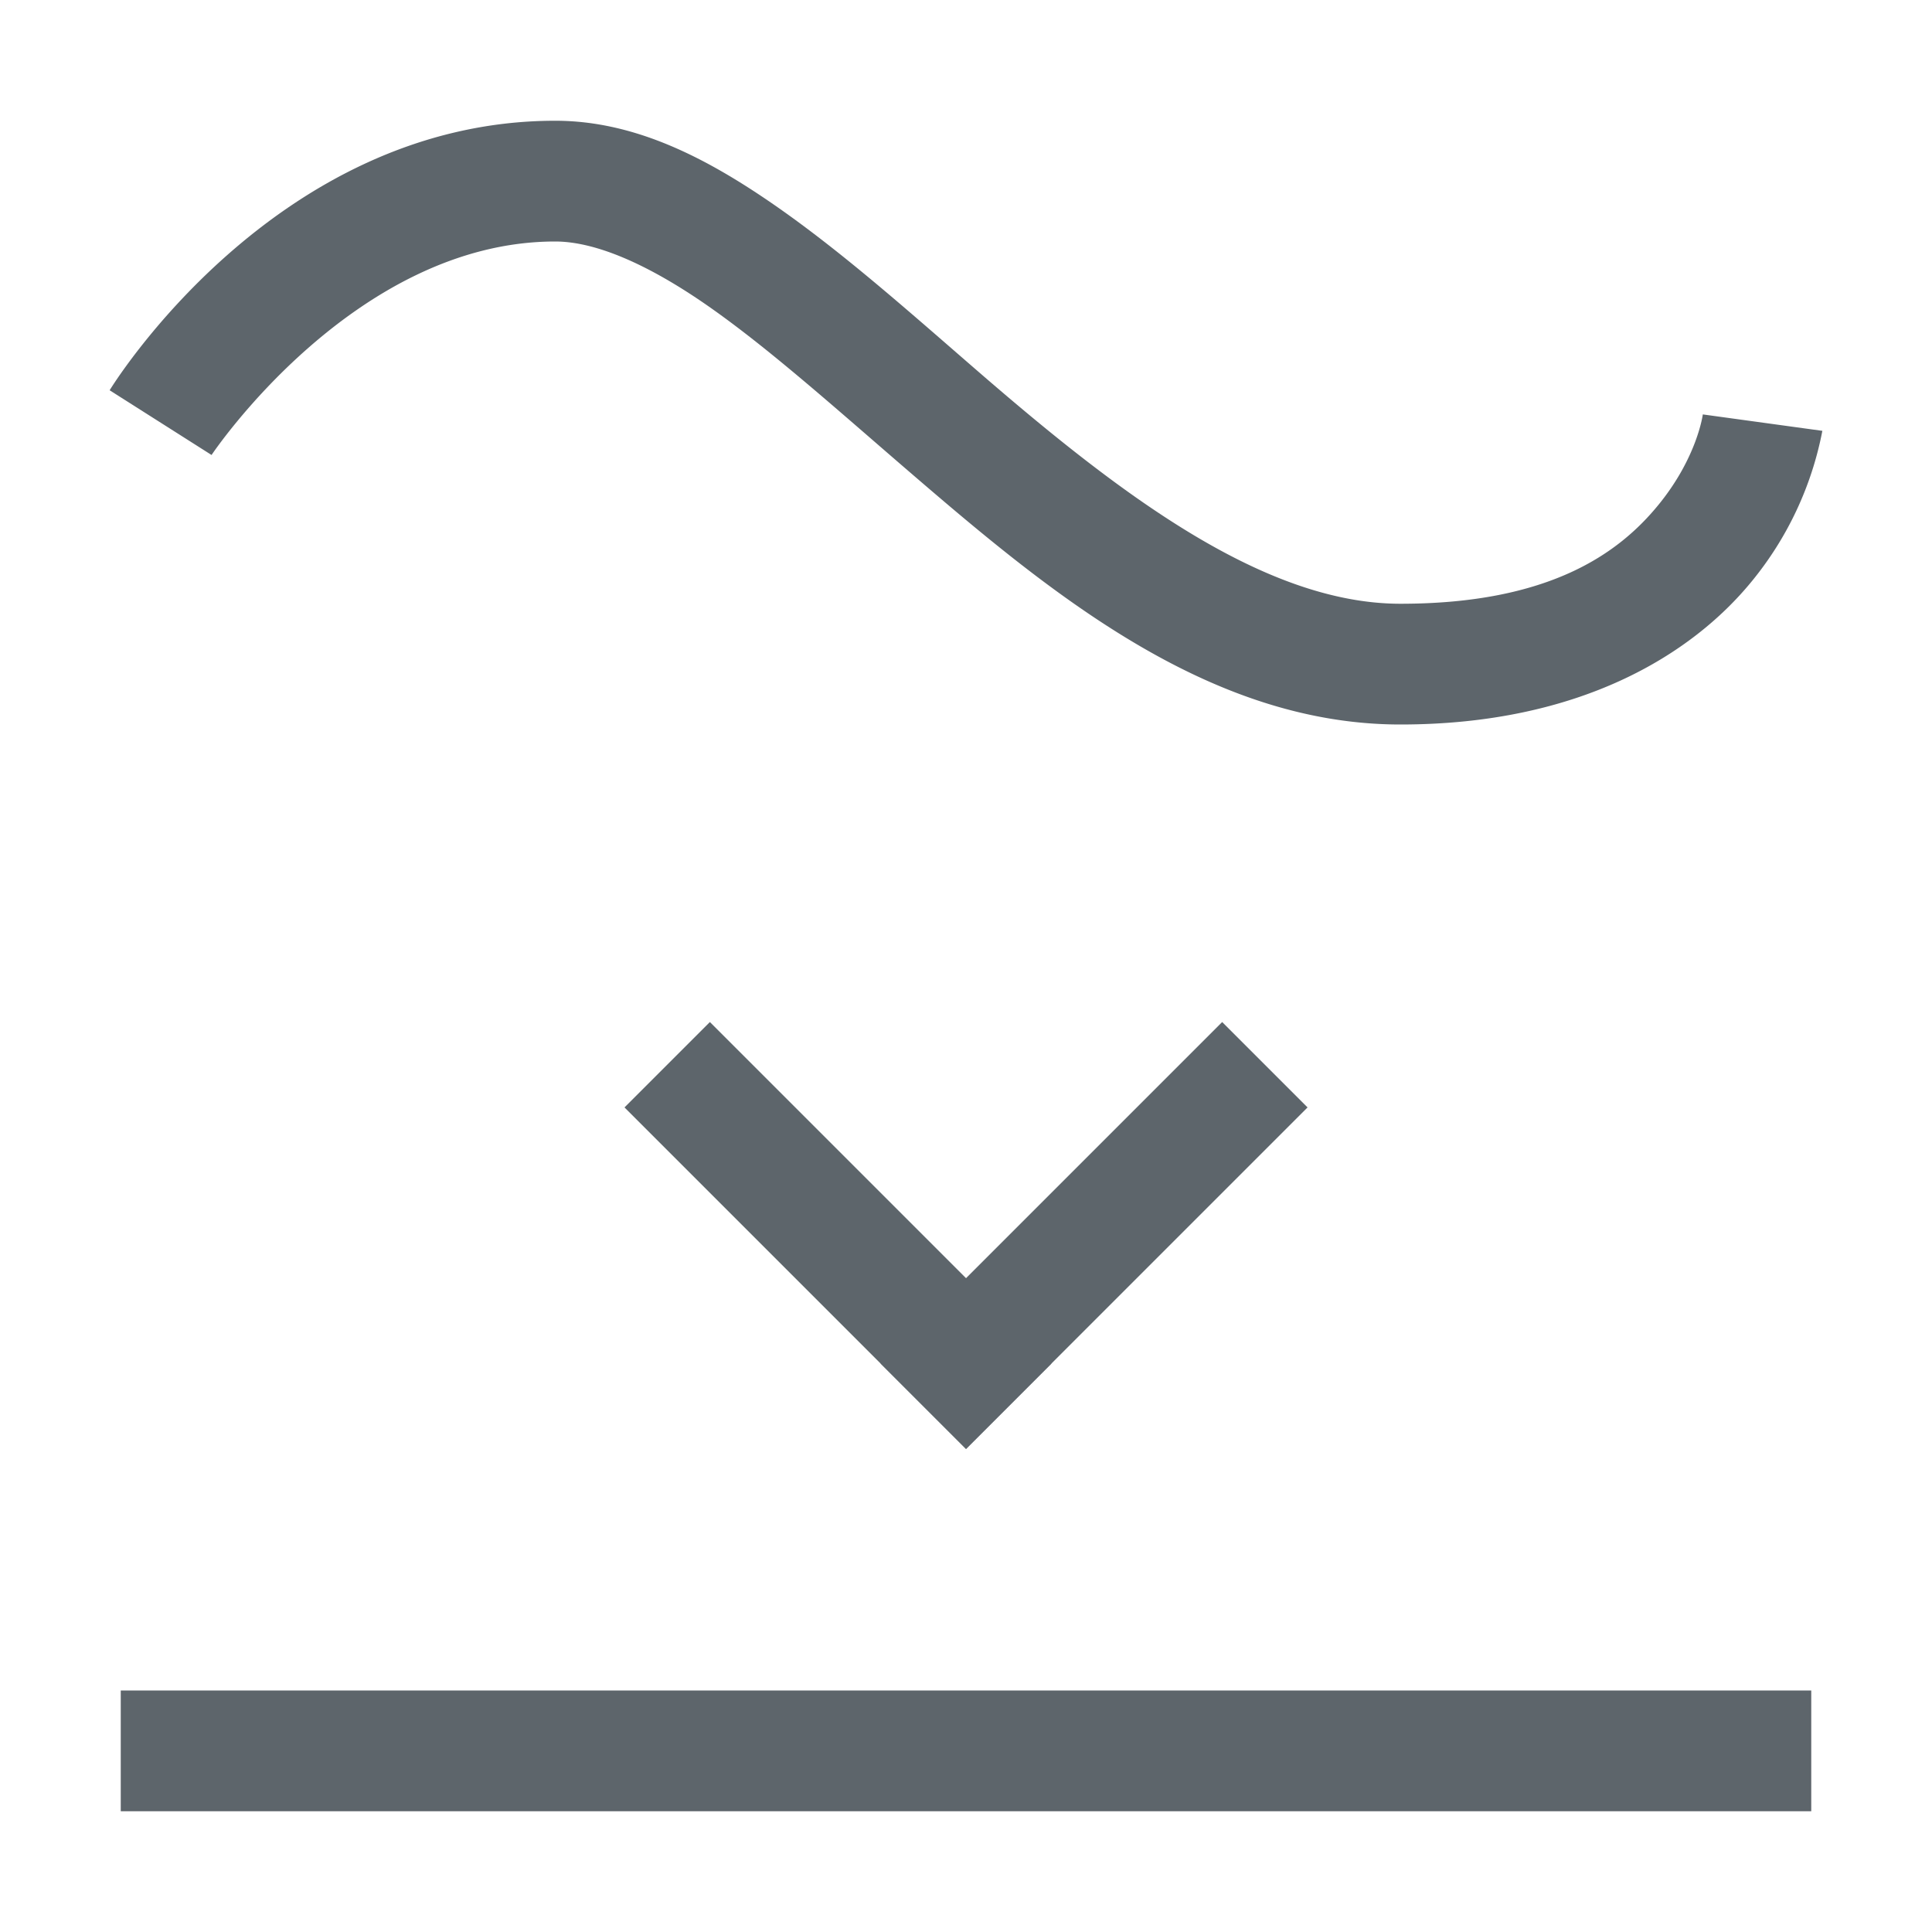 <svg xmlns="http://www.w3.org/2000/svg" width="16" height="16"><path d="M4.598 1C2.264 1 .908 3.232.908 3.232l.844.536S2.931 2 4.598 2c.333 0 .768.187 1.267.535.5.349 1.048.84 1.633 1.344C8.668 4.887 9.991 6 11.598 6c1.484 0 2.412-.578 2.908-1.184a2.798 2.798 0 0 0 .586-1.248l-.99-.136s-.046.357-.37.752c-.323.394-.894.816-2.134.816-1.118 0-2.296-.887-3.446-1.879-.574-.496-1.14-1.005-1.714-1.406C5.862 1.313 5.264 1 4.598 1Z" style="fill:#5d656b;fill-opacity:1"/><path d="M-2.828 13.142h4v1h-4z" style="fill:#5d656b;stroke-linecap:round;stroke-linejoin:round;stop-color:#000" transform="rotate(-45)"/><path d="M-14.142 1.828h4v1h-4z" style="fill:#5d656b;stroke-linecap:round;stroke-linejoin:round;stop-color:#000" transform="scale(-1 1) rotate(-45)"/><path d="M1 14h14v1H1z" style="fill:#5d656b;stroke-linecap:round;stroke-linejoin:round;stop-color:#000"/></svg>